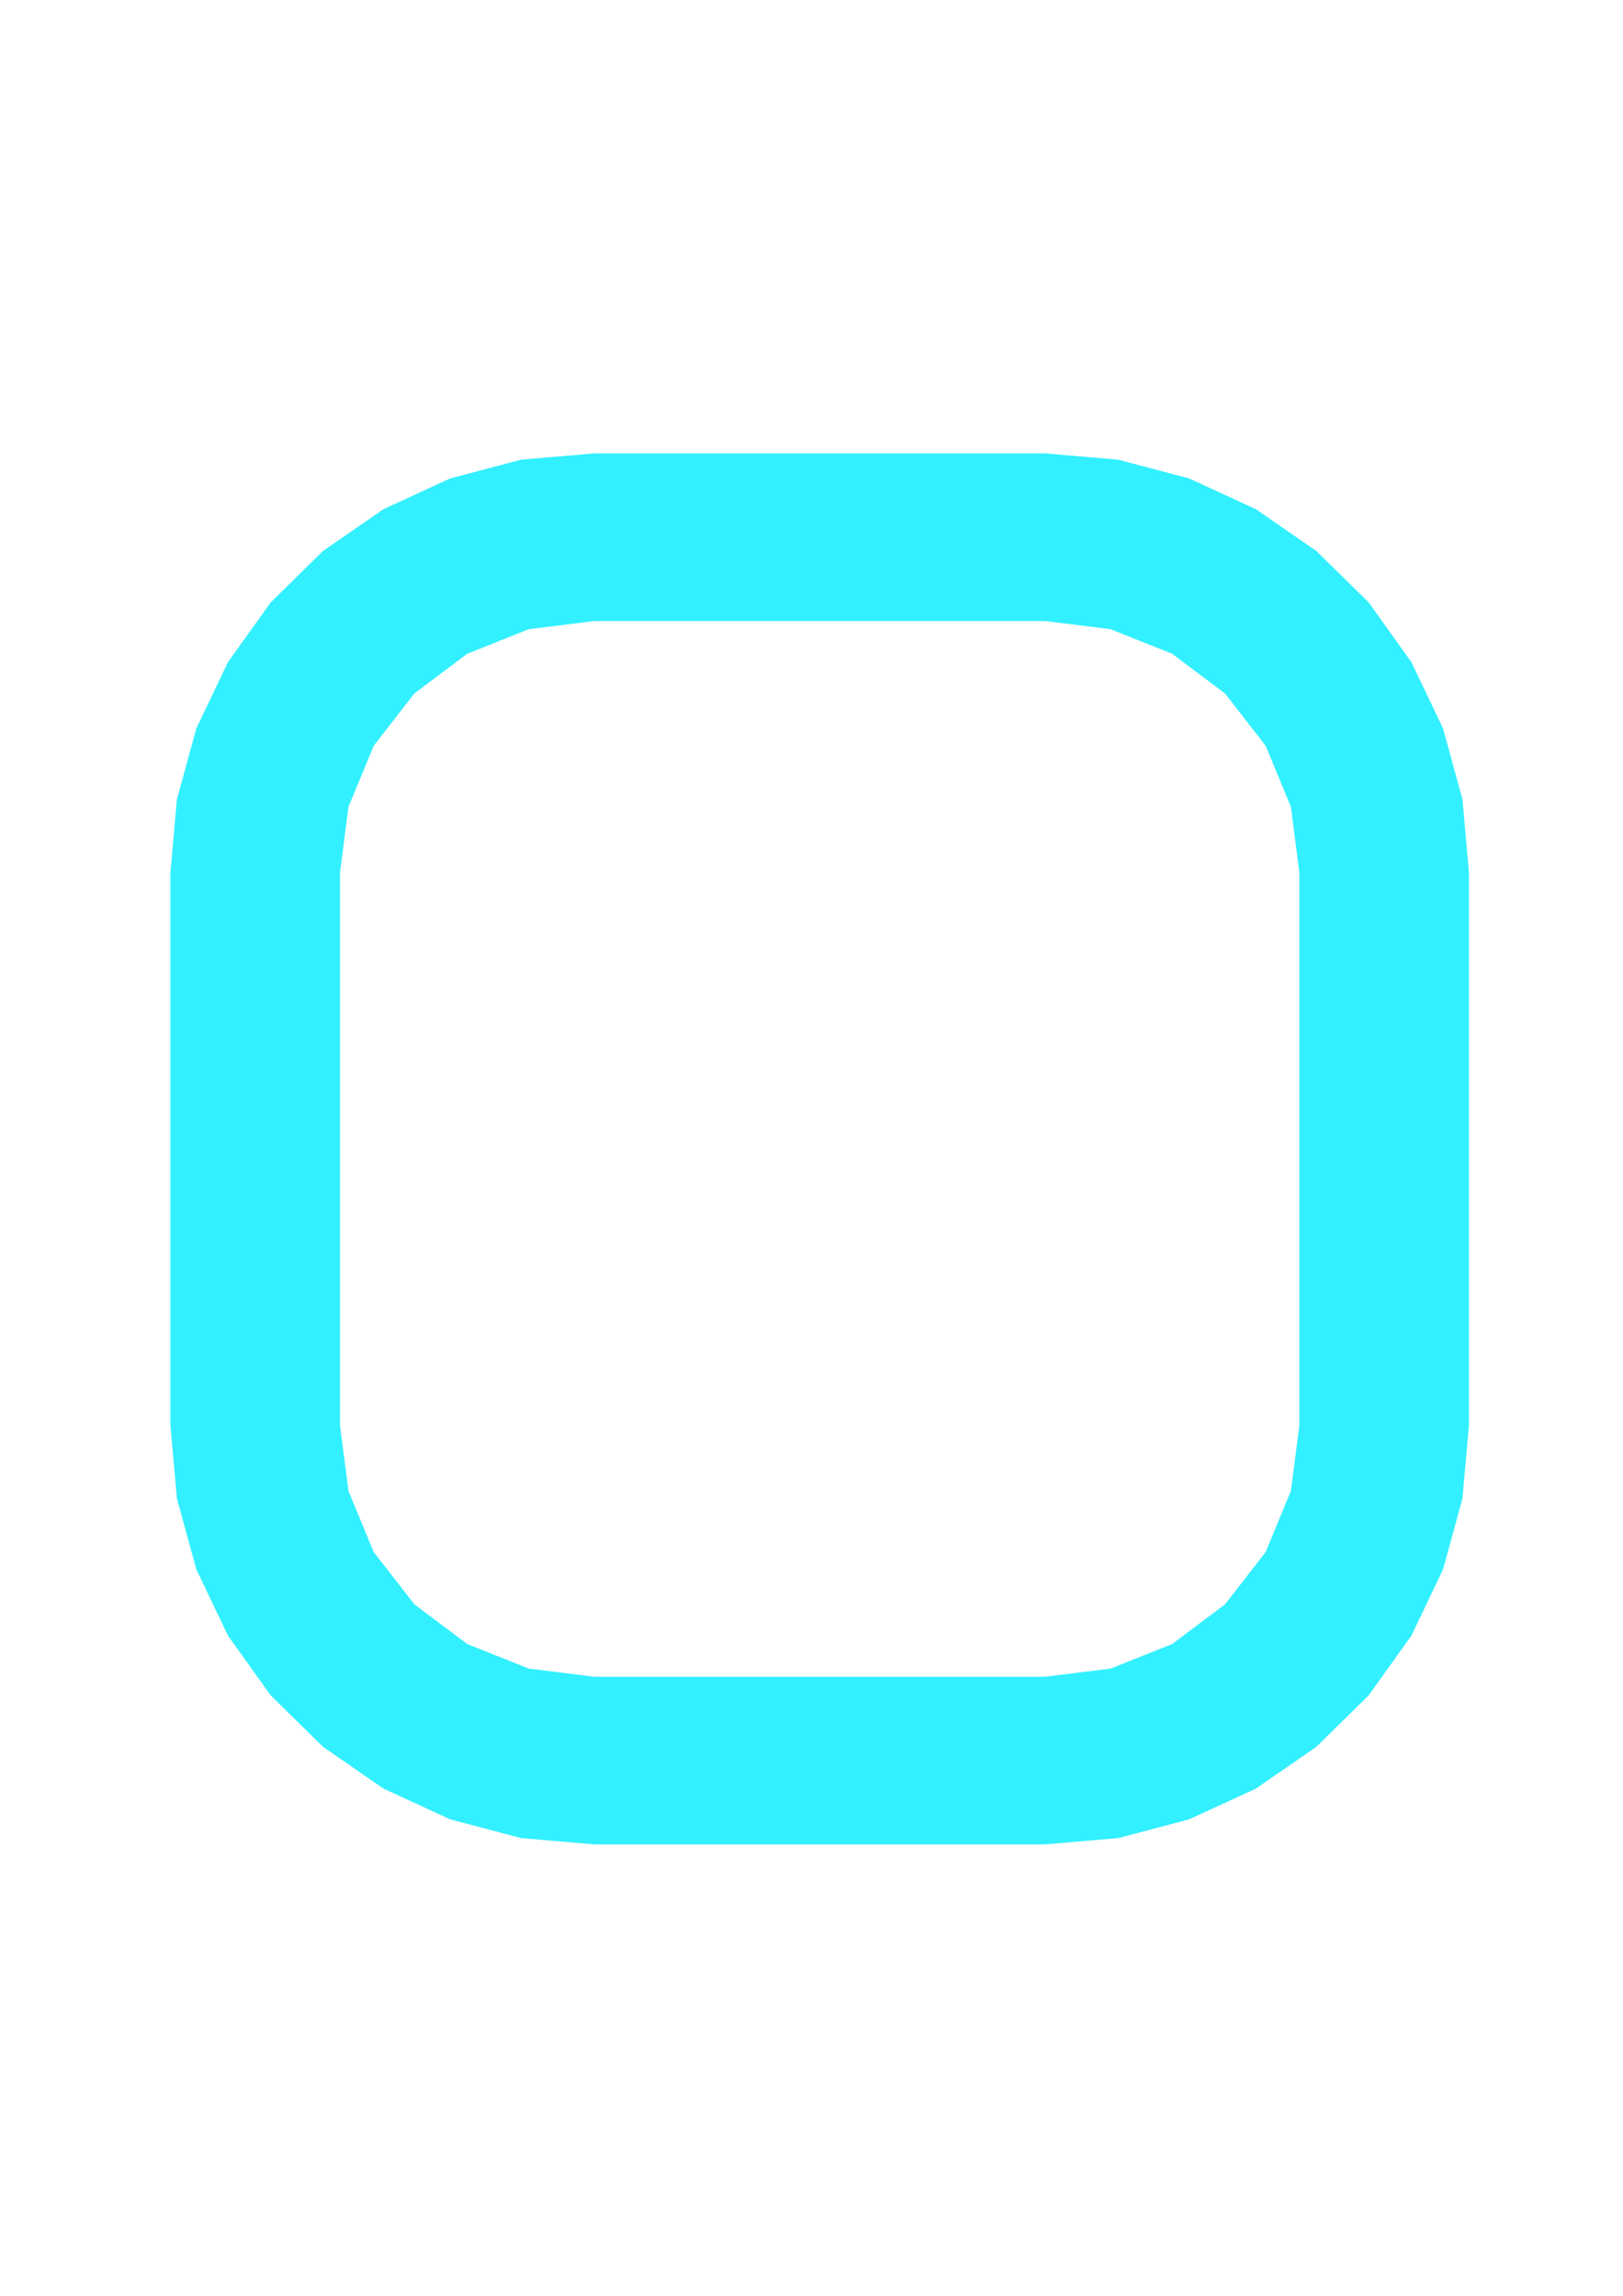 <?xml version="1.0" encoding="UTF-8" standalone="no"?>
<!-- Created with Inkscape (http://www.inkscape.org/) -->

<svg
   width="210mm"
   height="297mm"
   viewBox="0 0 210 297"
   version="1.1"
   id="svg5375"
   sodipodi:docname="o.svg"
   inkscape:version="1.1.2 (0a00cf5339, 2022-02-04)"
   xmlns:inkscape="http://www.inkscape.org/namespaces/inkscape"
   xmlns:sodipodi="http://sodipodi.sourceforge.net/DTD/sodipodi-0.dtd"
   xmlns="http://www.w3.org/2000/svg"
   xmlns:svg="http://www.w3.org/2000/svg">
  <sodipodi:namedview
     id="namedview5377"
     pagecolor="#ffffff"
     bordercolor="#666666"
     borderopacity="1.0"
     inkscape:pageshadow="2"
     inkscape:pageopacity="0.0"
     inkscape:pagecheckerboard="0"
     inkscape:document-units="mm"
     showgrid="false"
     inkscape:zoom="0.27794613"
     inkscape:cx="334.59721"
     inkscape:cy="653.00424"
     inkscape:window-width="1440"
     inkscape:window-height="838"
     inkscape:window-x="0"
     inkscape:window-y="25"
     inkscape:window-maximized="1"
     inkscape:current-layer="layer1" />
  <defs
     id="defs5372" />
  <g
     inkscape:label="Layer 1"
     inkscape:groupmode="layer"
     id="layer1">
    <path
       style="color:#000000;fill:#32f0ff;stroke-width:1.983;stroke-linecap:round;stroke-linejoin:round;-inkscape-stroke:none;paint-order:stroke markers fill"
       d="M 76.907 58.654 L 67.437 59.466 L 58.25 61.894 L 49.619 65.872 L 41.799 71.274 L 35.021 77.936 L 29.492 85.666 L 25.399 94.243 L 22.891 103.407 L 22.051 112.873 L 22.051 121.812 L 22.051 130.751 L 22.051 139.69 L 22.051 148.628 L 22.051 157.566 L 22.051 166.505 L 22.051 175.444 L 22.051 184.383 L 22.891 193.849 L 25.4 203.014 L 29.493 211.591 L 35.021 219.32 L 41.799 225.982 L 49.618 231.383 L 58.25 235.362 L 67.438 237.79 L 76.907 238.602 L 86.624 238.602 L 96.341 238.602 L 106.058 238.602 L 115.776 238.602 L 125.494 238.602 L 135.211 238.602 L 144.68 237.79 L 153.867 235.362 L 162.498 231.384 L 170.318 225.982 L 177.096 219.32 L 182.625 211.59 L 186.718 203.013 L 189.226 193.849 L 190.067 184.383 L 190.067 175.443 L 190.067 166.505 L 190.067 157.566 L 190.067 148.628 L 190.067 139.69 L 190.067 130.75 L 190.067 121.812 L 190.067 112.873 L 189.226 103.407 L 186.717 94.241 L 182.624 85.665 L 177.096 77.936 L 170.319 71.274 L 162.499 65.872 L 153.867 61.894 L 144.679 59.466 L 135.211 58.654 L 125.493 58.654 L 115.776 58.654 L 106.059 58.654 L 96.341 58.654 L 86.623 58.654 L 76.907 58.654 M 76.907 80.341 L 86.624 80.341 L 96.341 80.341 L 106.058 80.341 L 115.776 80.341 L 125.494 80.341 L 135.211 80.341 L 143.709 81.399 L 151.66 84.574 L 158.507 89.711 L 163.759 96.472 L 167.03 104.382 L 168.124 112.873 L 168.124 121.812 L 168.124 130.751 L 168.124 139.69 L 168.124 148.628 L 168.124 157.566 L 168.124 166.505 L 168.124 175.444 L 168.124 184.383 L 167.03 192.874 L 163.758 200.785 L 158.508 207.545 L 151.659 212.682 L 143.709 215.857 L 135.211 216.914 L 125.493 216.914 L 115.776 216.914 L 106.059 216.914 L 96.341 216.914 L 86.623 216.914 L 76.907 216.914 L 68.408 215.857 L 60.458 212.681 L 53.61 207.545 L 48.358 200.784 L 45.087 192.874 L 43.993 184.383 L 43.993 175.443 L 43.993 166.505 L 43.993 157.566 L 43.993 148.628 L 43.993 139.69 L 43.993 130.75 L 43.993 121.812 L 43.993 112.873 L 45.087 104.382 L 48.359 96.471 L 53.609 89.711 L 60.458 84.574 L 68.408 81.399 L 76.907 80.341 L 76.907 80.341"
       id="rect5526" />
  </g>
</svg>
